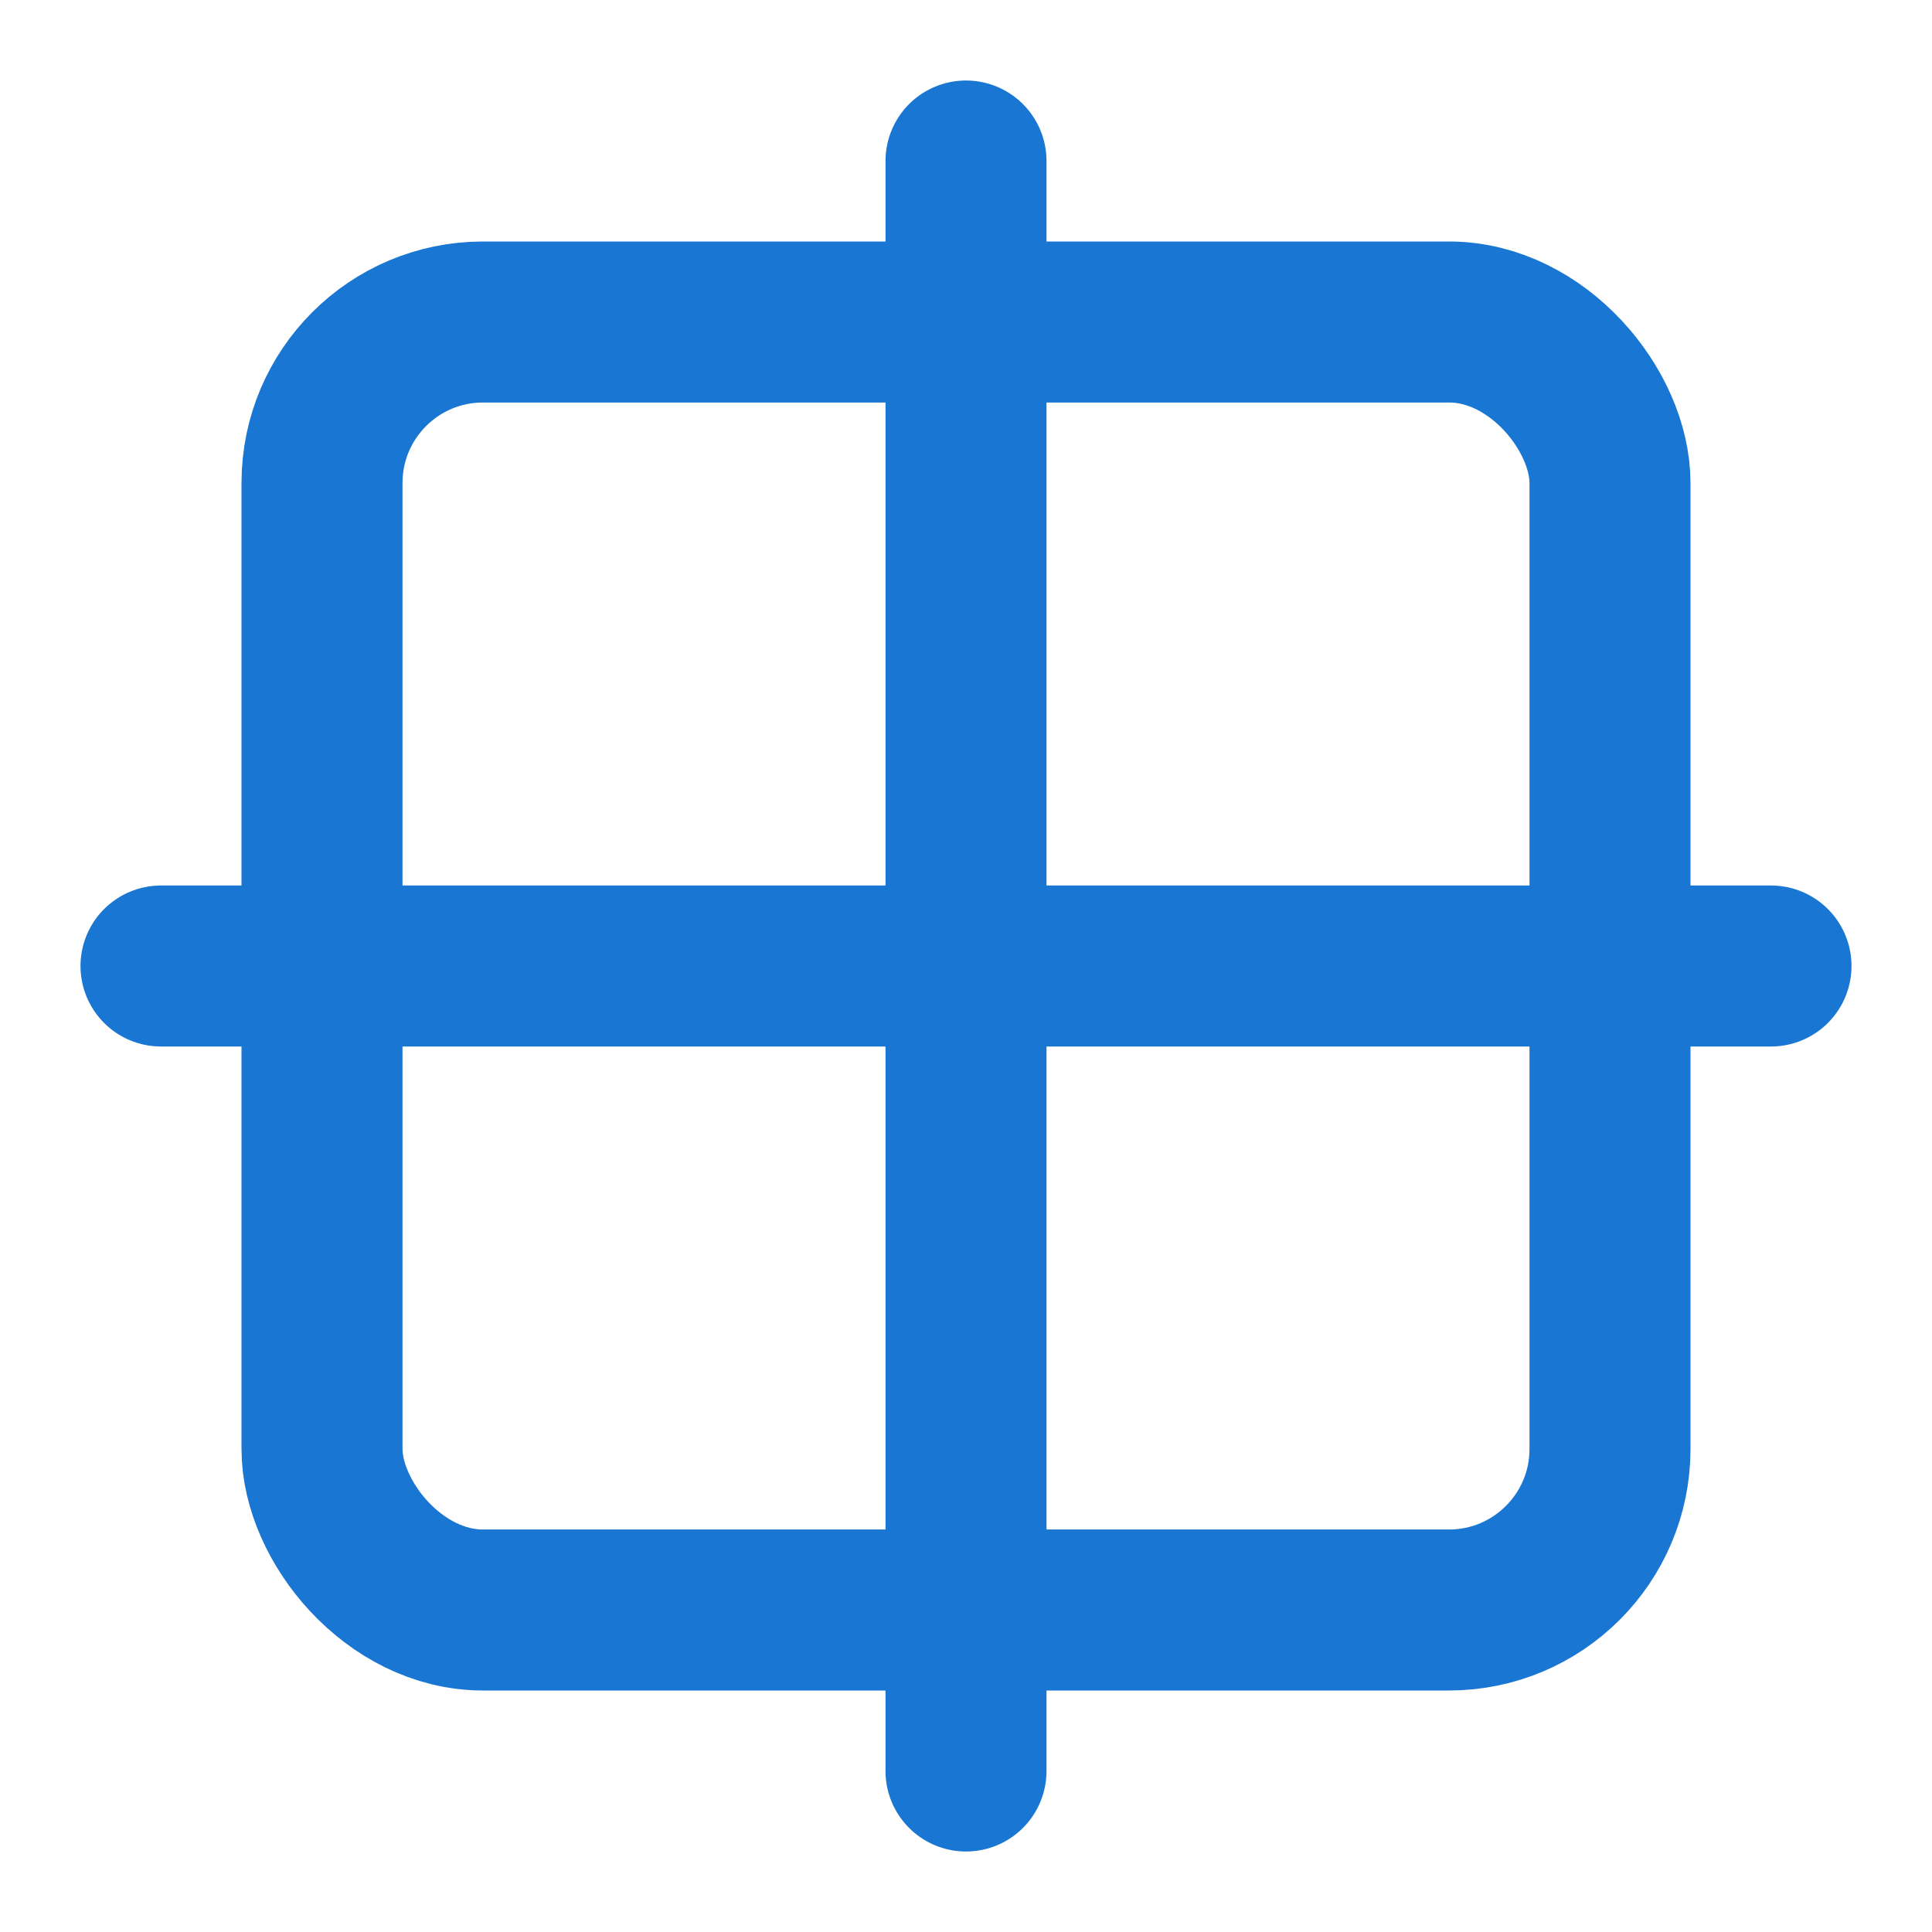 <svg xmlns="http://www.w3.org/2000/svg" width="24" height="24" viewBox="0 0 24 24" fill="none" stroke="#1976d2" stroke-width="2" stroke-linecap="round" stroke-linejoin="round">
  <path d="M22 12H2"></path>
  <path d="M12 2V22"></path>
  <rect x="4" y="4" width="16" height="16" rx="2" ry="2"></rect>
</svg> 